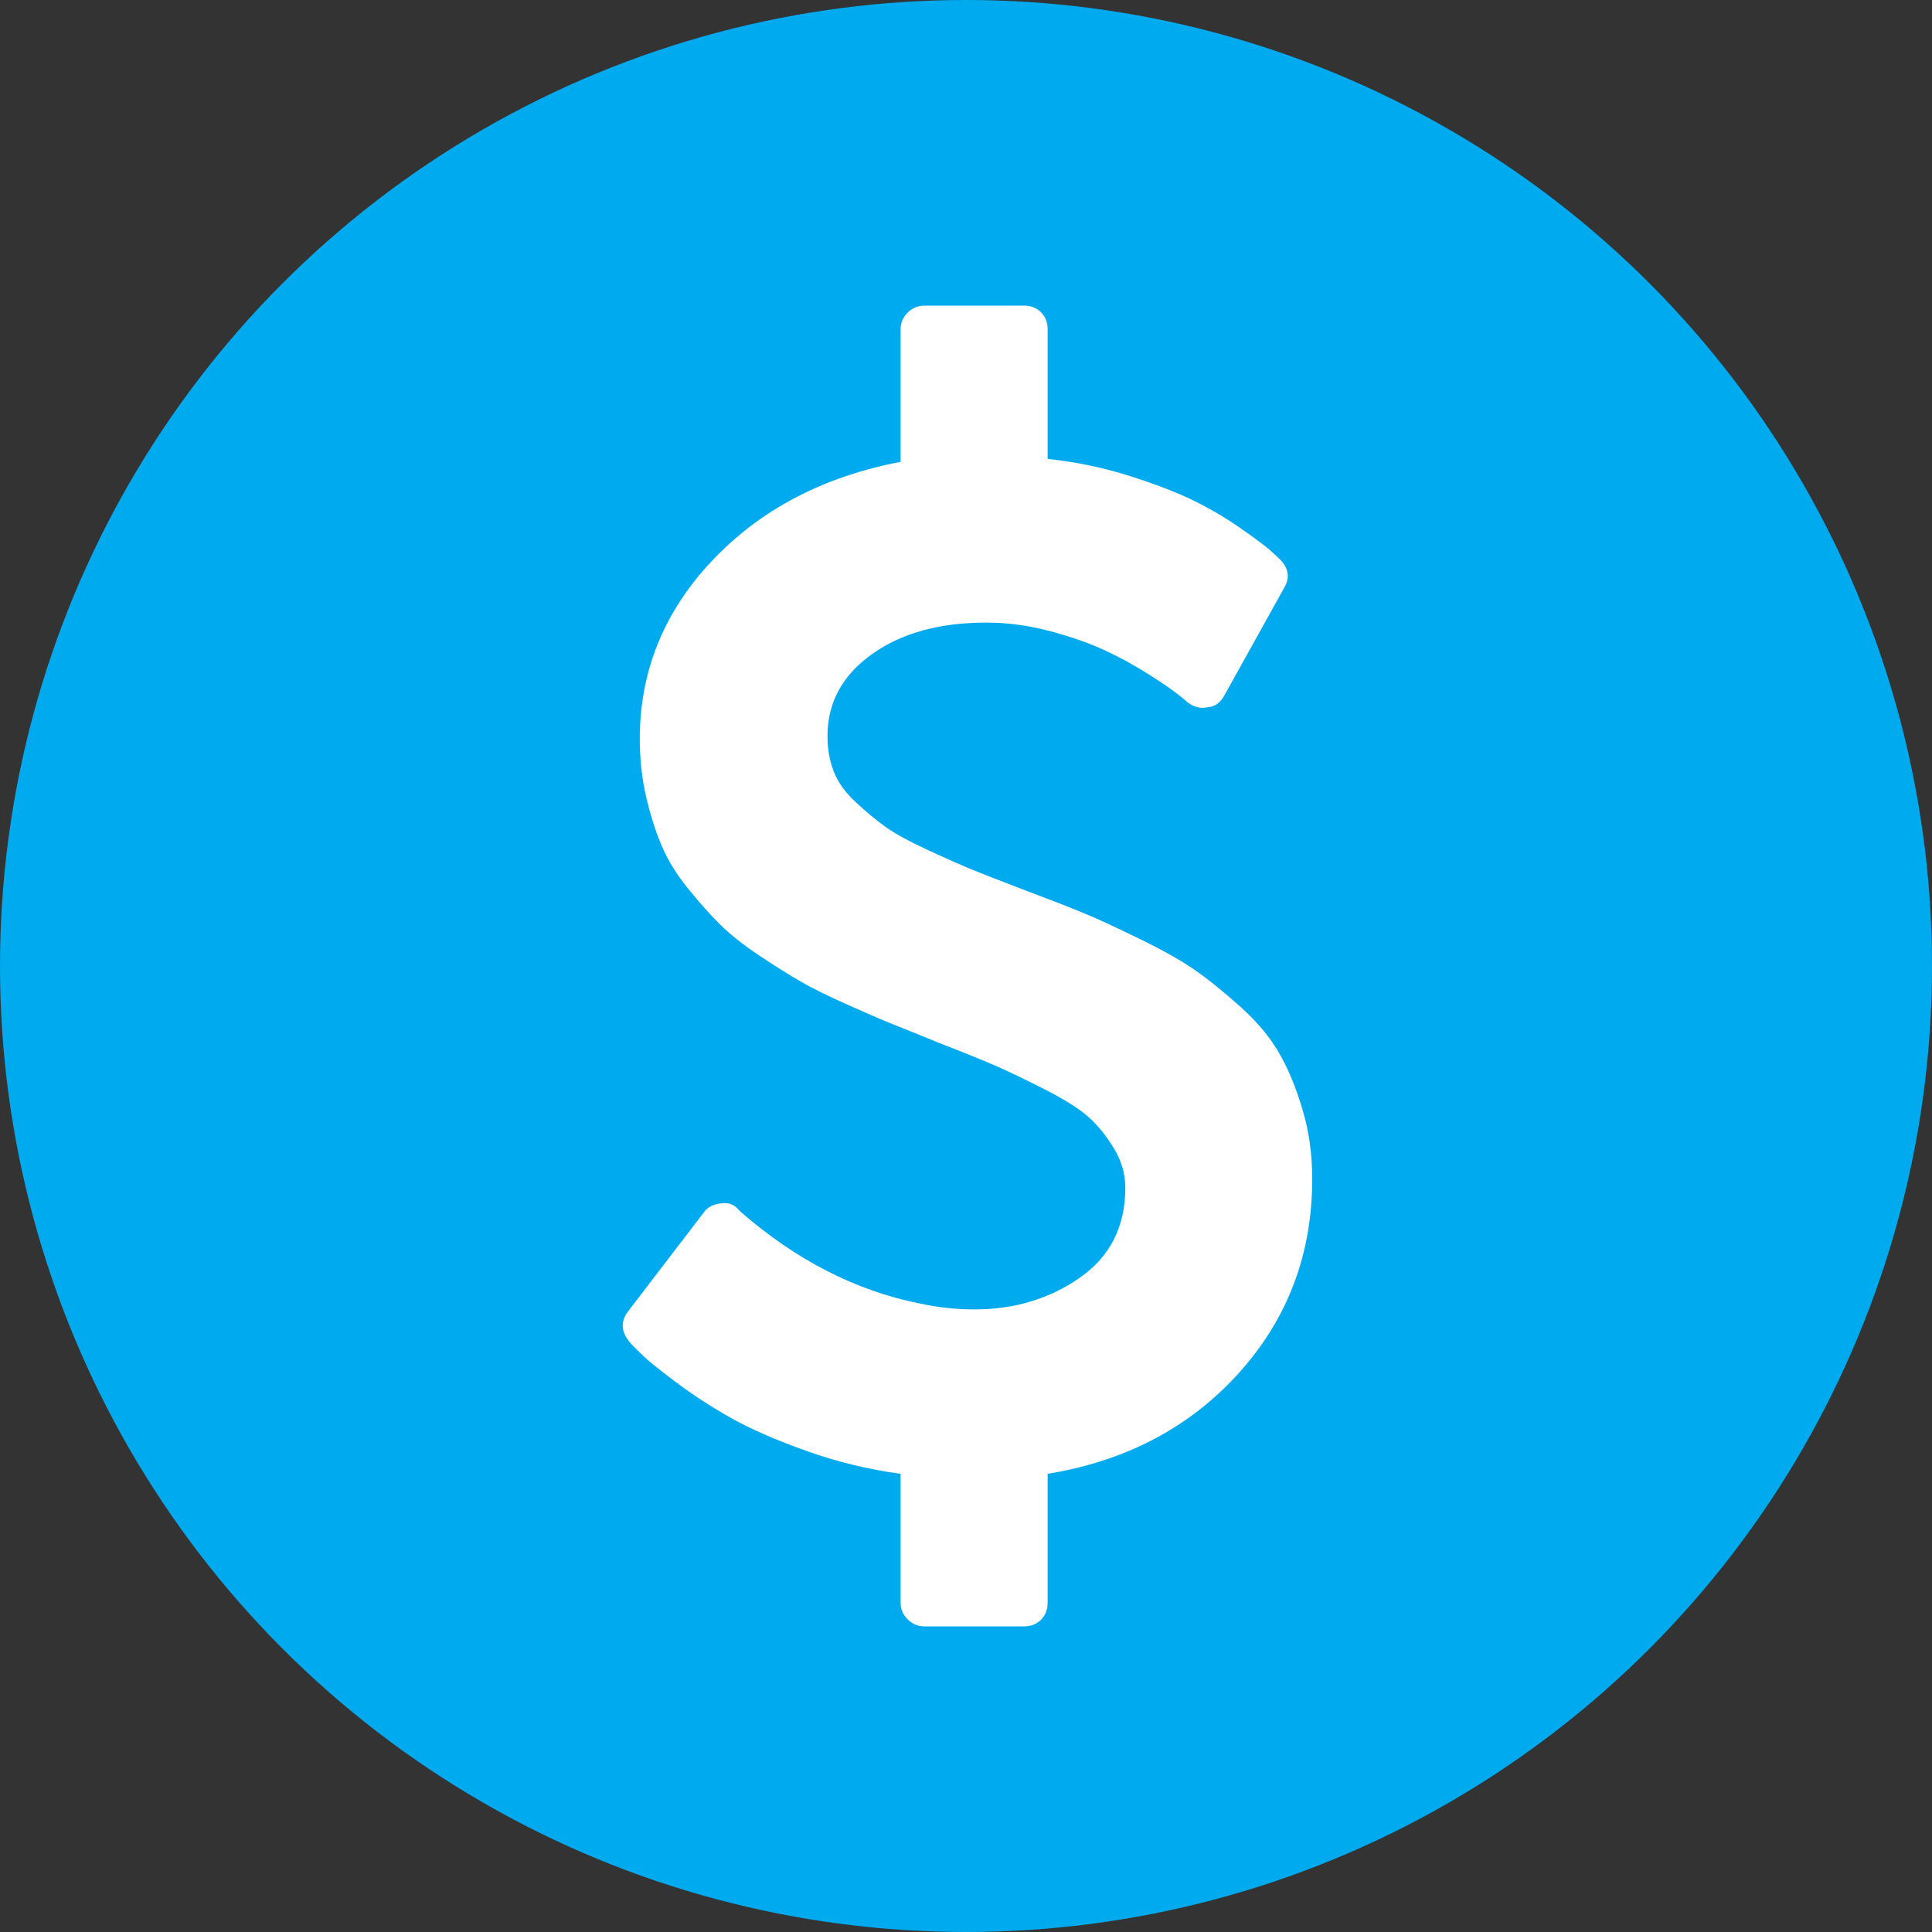 <svg xmlns="http://www.w3.org/2000/svg" width="20" height="20" viewBox="0 0 20 20">
  <rect x="0" y="0" width="20" height="20" fill="#333333" stroke="none"/>
  <g fill="none" fill-rule="evenodd">
    <circle cx="10" cy="10" r="10" fill="#00AAEF"/>
    <path fill="#FFF" fill-rule="nonzero" d="M7.139,9.041 C7.139,9.819 6.885,10.489 6.378,11.051 C5.87,11.613 5.211,11.96 4.4,12.093 L4.4,13.428 C4.4,13.499 4.377,13.557 4.332,13.603 C4.286,13.649 4.227,13.672 4.156,13.672 L3.123,13.672 C3.057,13.672 2.999,13.648 2.951,13.599 C2.902,13.551 2.878,13.494 2.878,13.428 L2.878,12.093 C2.542,12.047 2.216,11.968 1.903,11.856 C1.589,11.744 1.33,11.631 1.126,11.517 C0.922,11.402 0.734,11.28 0.56,11.15 C0.387,11.021 0.268,10.925 0.205,10.864 C0.141,10.803 0.096,10.757 0.071,10.727 C-0.016,10.62 -0.021,10.516 0.055,10.414 L0.843,9.384 C0.879,9.333 0.938,9.303 1.019,9.293 C1.096,9.282 1.157,9.305 1.203,9.361 L1.218,9.377 C1.794,9.88 2.414,10.198 3.077,10.33 C3.266,10.371 3.454,10.391 3.643,10.391 C4.056,10.391 4.419,10.282 4.733,10.063 C5.047,9.844 5.204,9.534 5.204,9.132 C5.204,8.99 5.165,8.855 5.089,8.728 C5.012,8.601 4.927,8.494 4.833,8.408 C4.738,8.321 4.589,8.226 4.385,8.121 C4.181,8.017 4.013,7.936 3.88,7.877 C3.748,7.819 3.544,7.736 3.268,7.629 C3.069,7.548 2.913,7.484 2.798,7.439 C2.683,7.393 2.526,7.325 2.327,7.236 C2.128,7.147 1.969,7.069 1.849,7 C1.729,6.931 1.585,6.841 1.417,6.729 C1.249,6.617 1.112,6.509 1.008,6.405 C0.903,6.301 0.792,6.176 0.675,6.031 C0.558,5.886 0.467,5.739 0.404,5.589 C0.34,5.438 0.286,5.269 0.243,5.081 C0.2,4.893 0.178,4.695 0.178,4.486 C0.178,3.784 0.428,3.169 0.927,2.64 C1.427,2.111 2.077,1.77 2.878,1.617 L2.878,0.244 C2.878,0.178 2.902,0.121 2.951,0.072 C2.999,0.024 3.057,-8.90096031e-09 3.123,0 L4.156,0 C4.227,0 4.286,0.023 4.332,0.069 C4.377,0.114 4.4,0.173 4.4,0.244 L4.4,1.587 C4.691,1.617 4.973,1.676 5.246,1.762 C5.518,1.849 5.74,1.934 5.911,2.018 C6.082,2.102 6.244,2.197 6.397,2.304 C6.55,2.411 6.649,2.485 6.695,2.525 C6.741,2.566 6.779,2.602 6.81,2.632 C6.897,2.724 6.909,2.82 6.848,2.922 L6.229,4.036 C6.188,4.112 6.129,4.153 6.053,4.158 C5.981,4.173 5.912,4.155 5.846,4.105 C5.831,4.089 5.794,4.059 5.735,4.013 C5.677,3.967 5.577,3.9 5.437,3.811 C5.297,3.722 5.147,3.64 4.989,3.567 C4.831,3.493 4.641,3.427 4.419,3.368 C4.198,3.31 3.98,3.281 3.765,3.281 C3.281,3.281 2.886,3.39 2.58,3.609 C2.274,3.827 2.121,4.11 2.121,4.456 C2.121,4.588 2.142,4.71 2.186,4.822 C2.229,4.934 2.304,5.039 2.411,5.138 C2.519,5.238 2.619,5.322 2.714,5.39 C2.808,5.459 2.951,5.538 3.142,5.627 C3.333,5.716 3.488,5.784 3.605,5.833 C3.722,5.881 3.901,5.951 4.14,6.042 C4.411,6.144 4.617,6.224 4.76,6.283 C4.903,6.341 5.096,6.43 5.341,6.55 C5.586,6.669 5.779,6.777 5.919,6.874 C6.059,6.971 6.217,7.098 6.393,7.256 C6.569,7.413 6.704,7.575 6.798,7.74 C6.893,7.905 6.973,8.1 7.039,8.324 C7.106,8.547 7.139,8.787 7.139,9.041 Z" transform="translate(6.445 3.164)"/>
  </g>
</svg>
